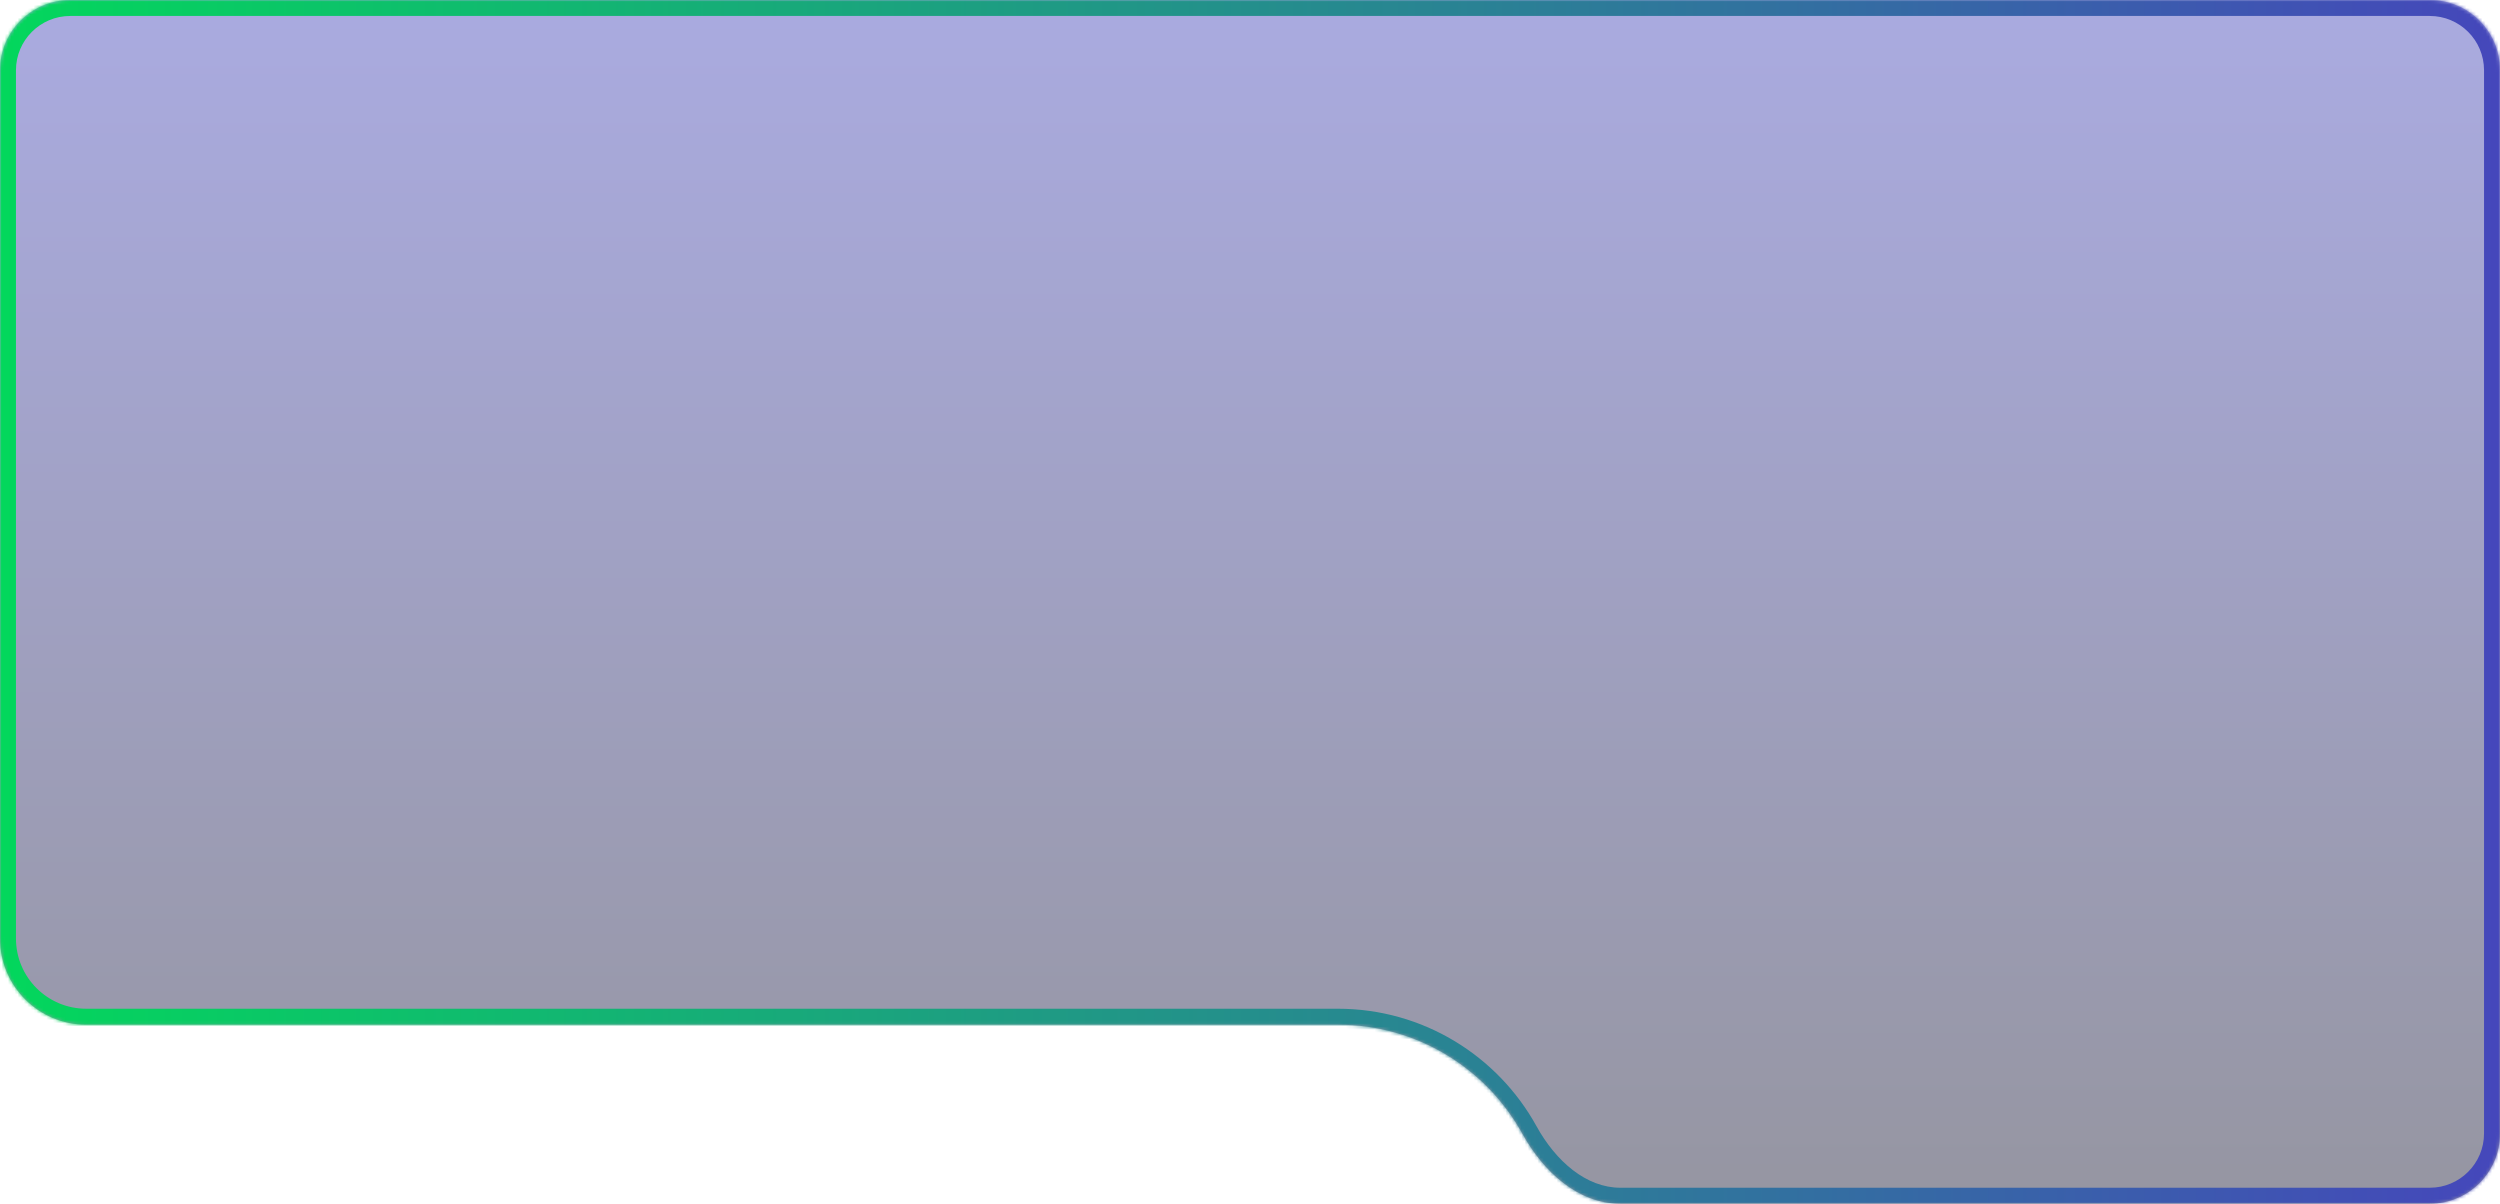 <svg width="783" height="377" viewBox="0 0 783 377" fill="none" xmlns="http://www.w3.org/2000/svg">
<mask id="path-1-inside-1_621_4779" fill="white">
<path d="M761 377C773.15 377 783 367.15 783 355V22C783 9.85 773.15 0 761 0H22C9.85 0 0 9.85 0 22V293.933C0 308.844 12.088 320.933 27 320.933H419C443.913 320.933 465.602 334.736 476.836 355.112C483.284 366.808 494.132 377 507.487 377H761Z"/>
</mask>
<path d="M761 377C773.15 377 783 367.15 783 355V22C783 9.85 773.15 0 761 0H22C9.85 0 0 9.85 0 22V293.933C0 308.844 12.088 320.933 27 320.933H419C443.913 320.933 465.602 334.736 476.836 355.112C483.284 366.808 494.132 377 507.487 377H761Z" fill="url(#paint0_linear_621_4779)" fill-opacity="0.46"/>
<path d="M476.836 355.112L481.215 352.698L476.836 355.112ZM761 377V372C770.389 372 778 364.389 778 355H783H788C788 369.912 775.912 382 761 382V377ZM783 355H778V22H783H788V355H783ZM783 22H778C778 12.611 770.389 5 761 5V0V-5C775.912 -5 788 7.088 788 22H783ZM761 0V5H22V0V-5H761V0ZM22 0V5C12.611 5 5 12.611 5 22H0H-5C-5 7.088 7.088 -5 22 -5V0ZM0 22H5V293.933H0H-5V22H0ZM27 320.933V315.933H419V320.933V325.933H27V320.933ZM419 320.933V315.933C445.807 315.933 469.136 330.791 481.215 352.698L476.836 355.112L472.457 357.527C462.067 338.681 442.019 325.933 419 325.933V320.933ZM507.487 377V372H761V377V382H507.487V377ZM476.836 355.112L481.215 352.698C487.297 363.731 496.814 372 507.487 372V377V382C491.449 382 479.272 369.886 472.457 357.527L476.836 355.112ZM0 293.933H5C5 306.083 14.85 315.933 27 315.933V320.933V325.933C9.327 325.933 -5 311.606 -5 293.933H0Z" fill="url(#paint1_linear_621_4779)" mask="url(#path-1-inside-1_621_4779)"/>
<defs>
<linearGradient id="paint0_linear_621_4779" x1="391.5" y1="0" x2="391.5" y2="377" gradientUnits="userSpaceOnUse">
<stop stop-color="#4547BB"/>
<stop offset="1" stop-color="#191933"/>
</linearGradient>
<linearGradient id="paint1_linear_621_4779" x1="783" y1="189" x2="2.9275e-06" y2="189" gradientUnits="userSpaceOnUse">
<stop stop-color="#4547BB"/>
<stop offset="1" stop-color="#03D75C"/>
</linearGradient>
</defs>
</svg>

